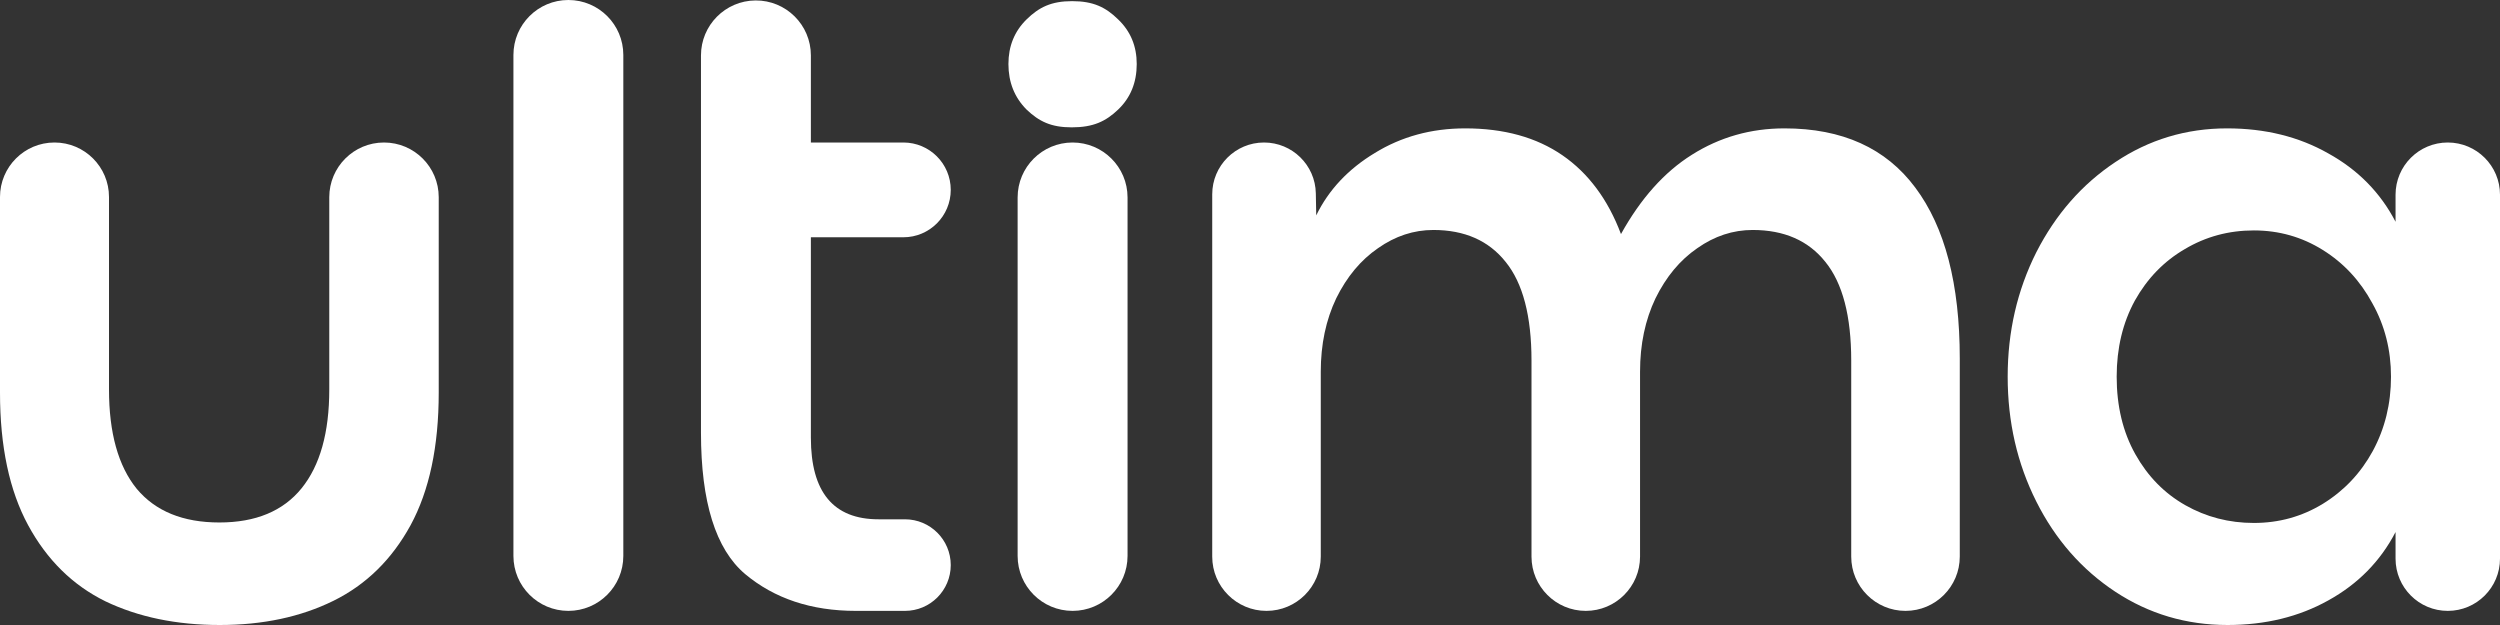 <svg width="100" height="25" viewBox="0 0 100 25" fill="none" xmlns="http://www.w3.org/2000/svg">
<rect x="0" y="0" width="100" height="25" fill="#333333" stroke="none"/>
<path d="M8.793 25C7.061 25 5.535 24.684 4.215 24.052C2.907 23.408 1.877 22.394 1.126 21.009C0.375 19.624 0 17.856 0 15.705V7.88C0 6.676 0.976 5.7 2.18 5.7C3.384 5.7 4.36 6.676 4.36 7.88V15.578C4.36 17.315 4.729 18.64 5.468 19.551C6.219 20.45 7.321 20.899 8.774 20.899C10.228 20.899 11.324 20.444 12.063 19.532C12.801 18.621 13.171 17.303 13.171 15.578V7.889C13.171 6.68 14.151 5.7 15.36 5.7C16.569 5.7 17.549 6.68 17.549 7.889V15.705C17.549 17.856 17.174 19.624 16.423 21.009C15.672 22.382 14.642 23.39 13.334 24.034C12.026 24.678 10.512 25 8.793 25Z" fill="white"/>
<path d="M20.537 2.199C20.537 0.984 21.521 0 22.735 0C23.949 0 24.933 0.984 24.933 2.199V22.237C24.933 23.451 23.949 24.435 22.735 24.435C21.521 24.435 20.537 23.451 20.537 22.237V2.199Z" fill="white"/>
<path d="M34.234 24.435C32.453 24.435 30.976 23.943 29.801 22.959C28.626 21.962 28.039 20.079 28.039 17.309V9.491V5.7V2.216C28.039 1.01 29.012 0.028 30.219 0.018C31.44 0.008 32.435 0.995 32.435 2.216V5.7H36.135C37.182 5.7 38.03 6.548 38.03 7.595C38.03 8.642 37.182 9.491 36.135 9.491H32.435V17.51C32.435 19.684 33.337 20.772 35.142 20.772H36.199C37.21 20.772 38.03 21.592 38.03 22.603C38.03 23.615 37.21 24.435 36.199 24.435H34.234Z" fill="white"/>
<path d="M42.867 5.094C42.044 5.094 41.561 4.858 41.064 4.384C40.58 3.898 40.337 3.29 40.337 2.561C40.337 1.844 40.58 1.249 41.064 0.775C41.561 0.289 42.05 0.046 42.885 0.046C43.733 0.046 44.228 0.289 44.724 0.775C45.221 1.249 45.469 1.844 45.469 2.561C45.469 3.302 45.221 3.91 44.724 4.384C44.228 4.858 43.727 5.094 42.867 5.094ZM40.705 7.898C40.705 6.684 41.689 5.7 42.903 5.7C44.117 5.7 45.102 6.684 45.102 7.898V22.237C45.102 23.451 44.117 24.435 42.903 24.435C41.689 24.435 40.705 23.451 40.705 22.237V7.898Z" fill="white"/>
<path d="M71.379 5.135C73.692 5.135 75.436 5.925 76.611 7.504C77.798 9.084 78.391 11.362 78.391 14.338V22.264C78.391 23.463 77.419 24.435 76.22 24.435C75.021 24.435 74.049 23.463 74.049 22.264V14.43C74.049 12.643 73.704 11.325 73.014 10.475C72.336 9.624 71.367 9.199 70.107 9.199C69.32 9.199 68.581 9.442 67.891 9.928C67.201 10.402 66.644 11.07 66.22 11.933C65.808 12.795 65.602 13.774 65.602 14.867V22.264C65.602 23.463 64.63 24.435 63.431 24.435C62.232 24.435 61.26 23.463 61.26 22.264V14.43C61.26 12.643 60.915 11.325 60.225 10.475C59.547 9.624 58.584 9.199 57.336 9.199C56.549 9.199 55.81 9.442 55.12 9.928C54.43 10.402 53.873 11.07 53.449 11.933C53.037 12.795 52.831 13.774 52.831 14.867V22.264C52.831 23.463 51.859 24.435 50.66 24.435C49.461 24.435 48.489 23.463 48.489 22.264V7.772C48.489 6.628 49.417 5.7 50.561 5.7C51.69 5.7 52.612 6.604 52.633 7.733L52.649 8.616C53.146 7.595 53.927 6.763 54.993 6.119C56.059 5.463 57.264 5.135 58.608 5.135C60.158 5.135 61.454 5.493 62.496 6.21C63.537 6.927 64.318 7.978 64.839 9.363C65.626 7.942 66.571 6.884 67.673 6.192C68.787 5.487 70.023 5.135 71.379 5.135Z" fill="white"/>
<path d="M89.1 25C87.453 25 85.957 24.556 84.613 23.67C83.269 22.783 82.215 21.58 81.452 20.061C80.689 18.542 80.307 16.878 80.307 15.067C80.307 13.269 80.689 11.611 81.452 10.092C82.227 8.573 83.281 7.37 84.613 6.484C85.957 5.584 87.447 5.135 89.082 5.135C90.608 5.135 91.958 5.469 93.133 6.137C94.32 6.793 95.216 7.705 95.822 8.871V7.789C95.822 6.635 96.757 5.7 97.911 5.7C99.065 5.7 100 6.635 100 7.789V22.346C100 23.5 99.065 24.435 97.911 24.435C96.757 24.435 95.822 23.5 95.822 22.346V21.282C95.216 22.448 94.32 23.36 93.133 24.016C91.958 24.672 90.614 25 89.1 25ZM90.154 20.918C91.159 20.918 92.079 20.663 92.915 20.152C93.763 19.63 94.429 18.925 94.913 18.038C95.398 17.139 95.64 16.149 95.64 15.067C95.64 13.998 95.392 13.02 94.895 12.133C94.411 11.234 93.751 10.523 92.915 10.001C92.079 9.478 91.159 9.217 90.154 9.217C89.148 9.217 88.228 9.466 87.392 9.964C86.557 10.45 85.891 11.137 85.394 12.024C84.91 12.911 84.667 13.925 84.667 15.067C84.667 16.246 84.916 17.279 85.412 18.166C85.909 19.053 86.575 19.733 87.411 20.207C88.246 20.681 89.161 20.918 90.154 20.918Z" fill="white"/>
</svg>
